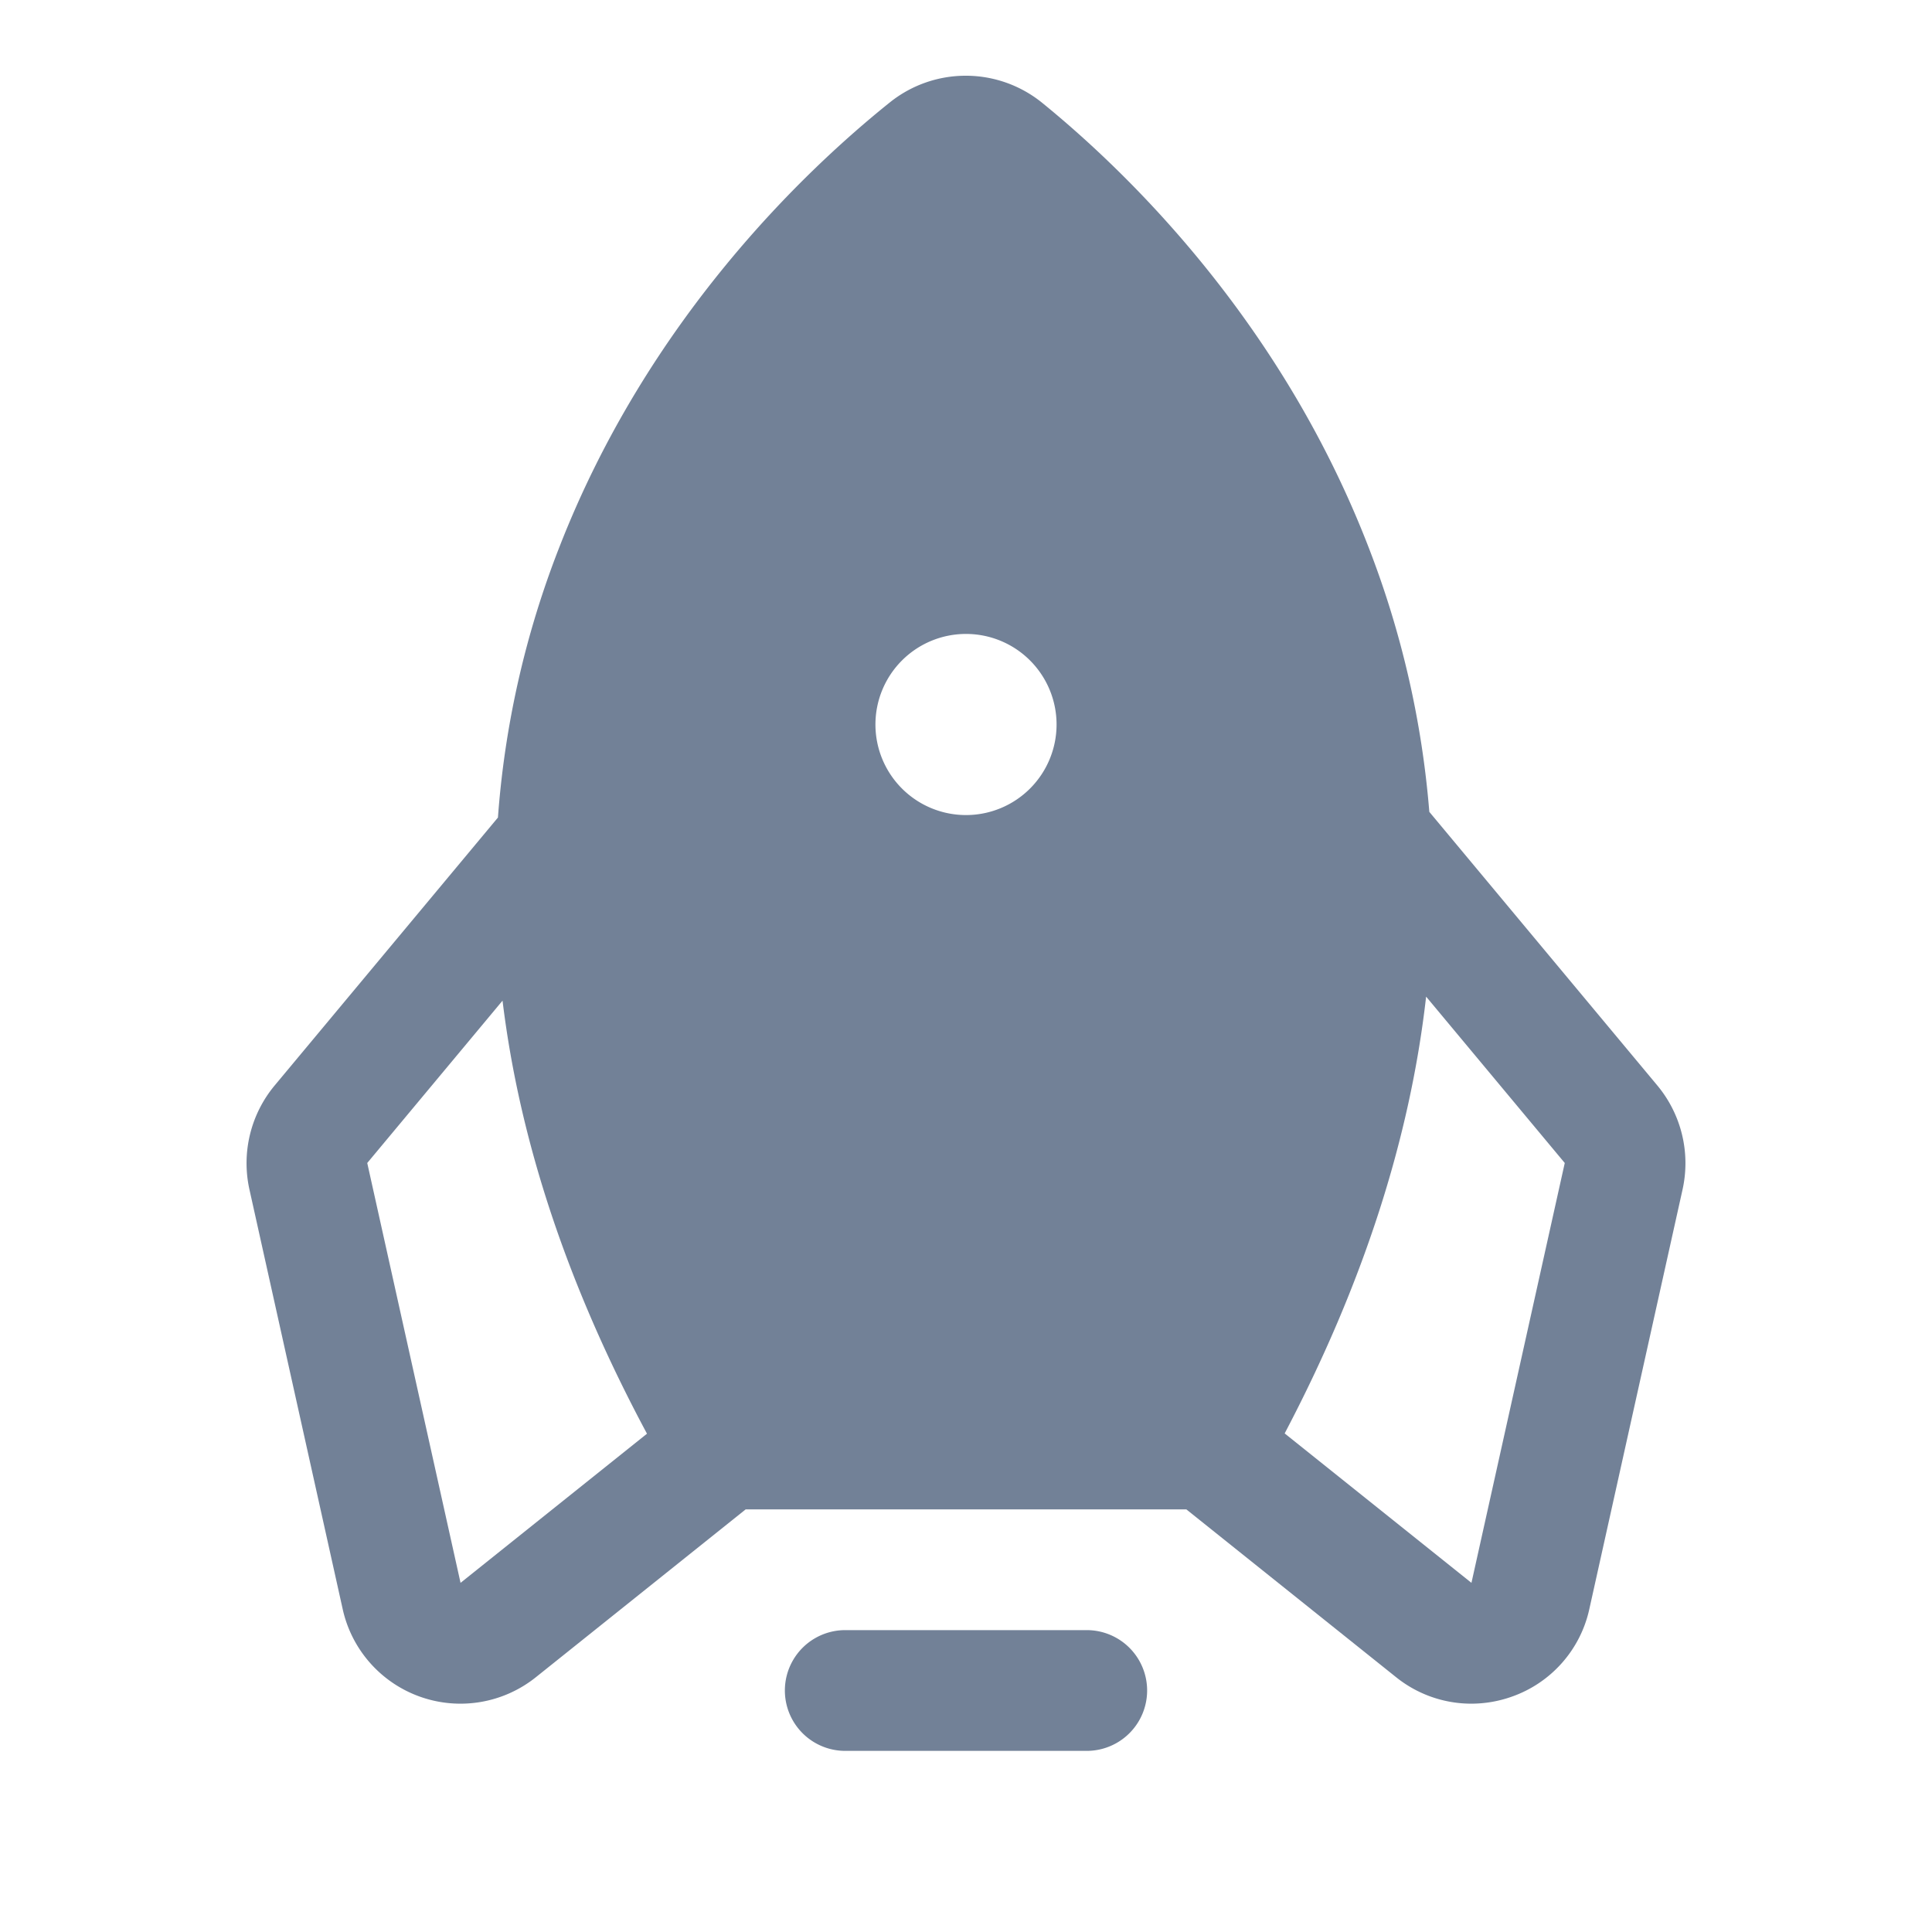 <svg xmlns="http://www.w3.org/2000/svg" viewBox="0 0 256 256" id="Rocket">
  <rect width="256" height="256" fill="none"></rect>
  <path d="M144,216H112a8,8,0,0,0,0,16h32a8,8,0,0,0,0-16Z" fill="#728197" class="color000000 svgShape"></path>
  <path d="M219.629,143.859l-30.237-36.284a124.523,124.523,0,0,0-7.98-34.883c-11.617-30.212-32.156-49.999-43.365-59.105a16.077,16.077,0,0,0-20.078-.067C106.613,22.616,85.811,42.389,74.076,72.605A122.762,122.762,0,0,0,65.979,108.329L36.371,143.859A16.101,16.101,0,0,0,33.043,157.573l12.363,55.633a15.985,15.985,0,0,0,25.613,9.023L98.806,200h58.389l27.785,22.229a15.912,15.912,0,0,0,9.965,3.517,16.09,16.09,0,0,0,5.347-.919,15.906,15.906,0,0,0,10.303-11.62L222.957,157.574A16.102,16.102,0,0,0,219.629,143.859Zm-158.604,65.876-12.363-55.633,17.927-21.512q3.409,28.037,19.14,57.383ZM128,108a12,12,0,1,1,12-12A12,12,0,0,1,128,108Zm66.975,101.735-24.75-19.8q15.531-29.552,18.743-57.877l18.37,22.043Z" fill="#728197" class="color000000 svgShape"></path>
</svg>
